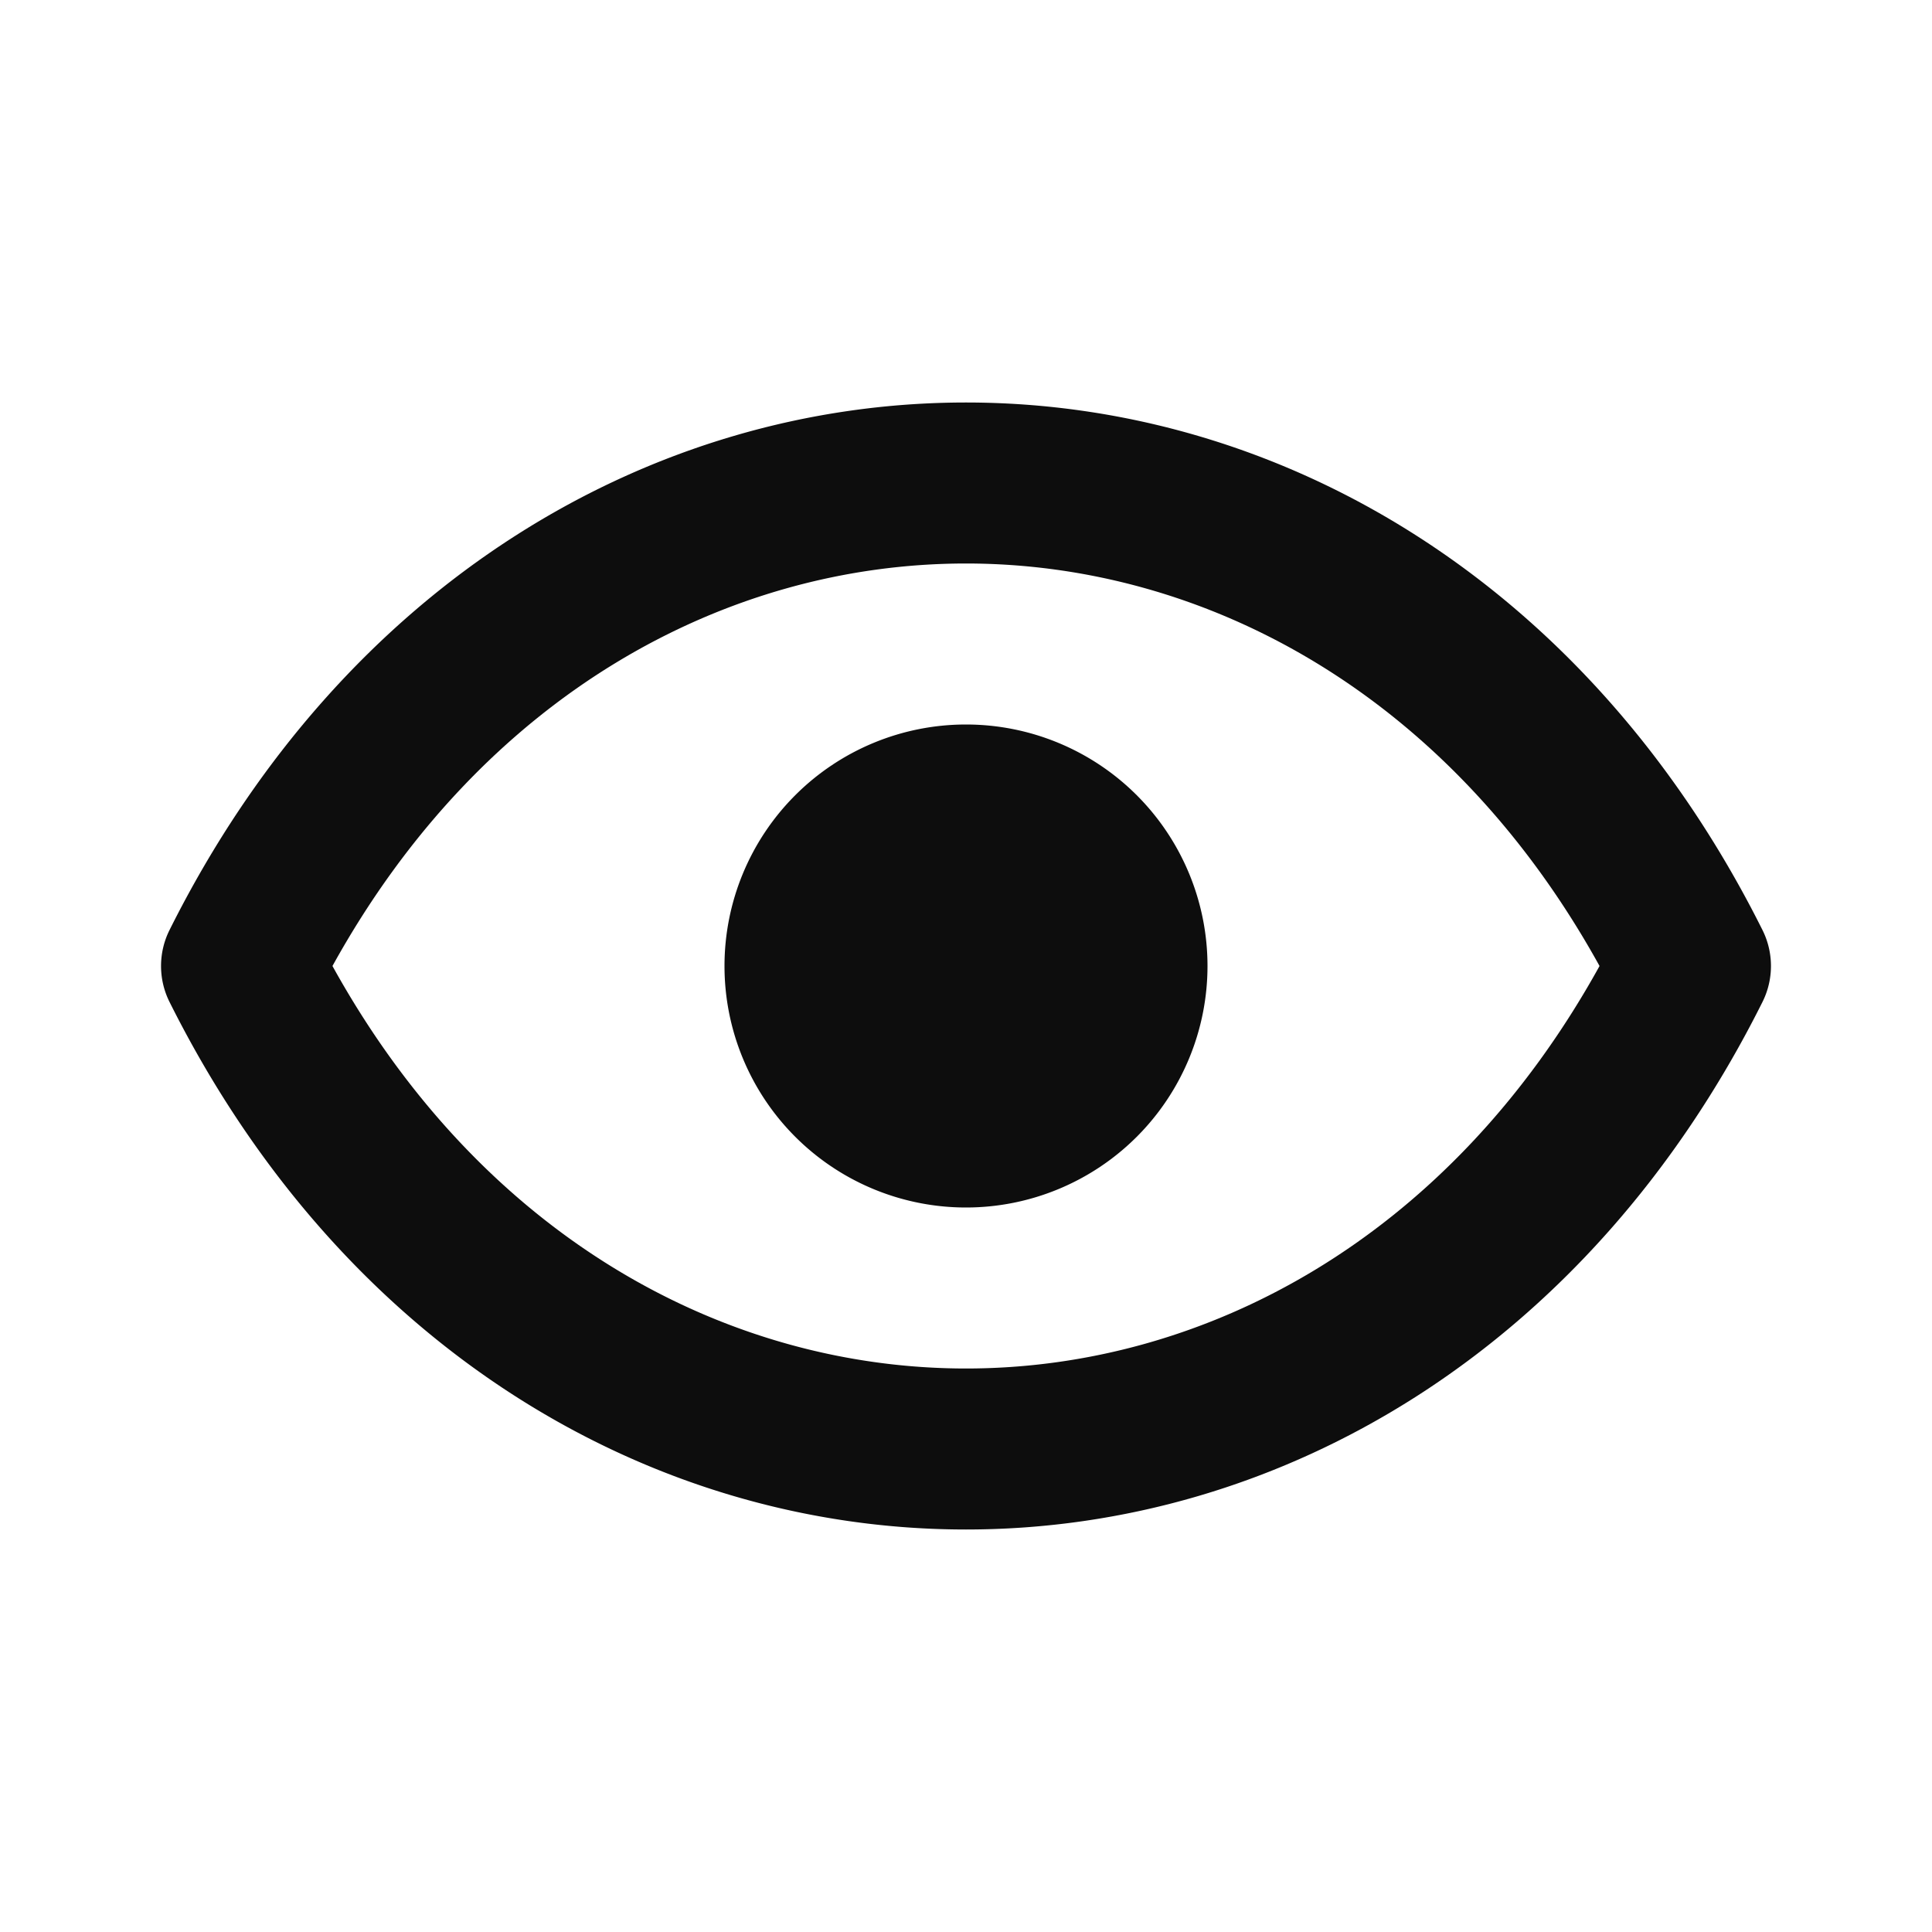 <svg width="24" height="24" fill="none" xmlns="http://www.w3.org/2000/svg"><path d="M15 12a3 3 0 11-6 0 3 3 0 016 0z" fill="#0D0D0D"/><path d="M21.894 11.553C19.736 7.236 15.904 5 12 5c-3.903 0-7.736 2.236-9.894 6.553a1 1 0 000 .894C4.264 16.764 8.096 19 12 19c3.903 0 7.736-2.236 9.894-6.553a1 1 0 000-.894zM12 17c-2.969 0-6.002-1.62-7.87-5C5.998 8.62 9.03 7 12 7c2.969 0 6.002 1.62 7.87 5-1.868 3.38-4.901 5-7.87 5z" fill="#0D0D0D"/></svg>